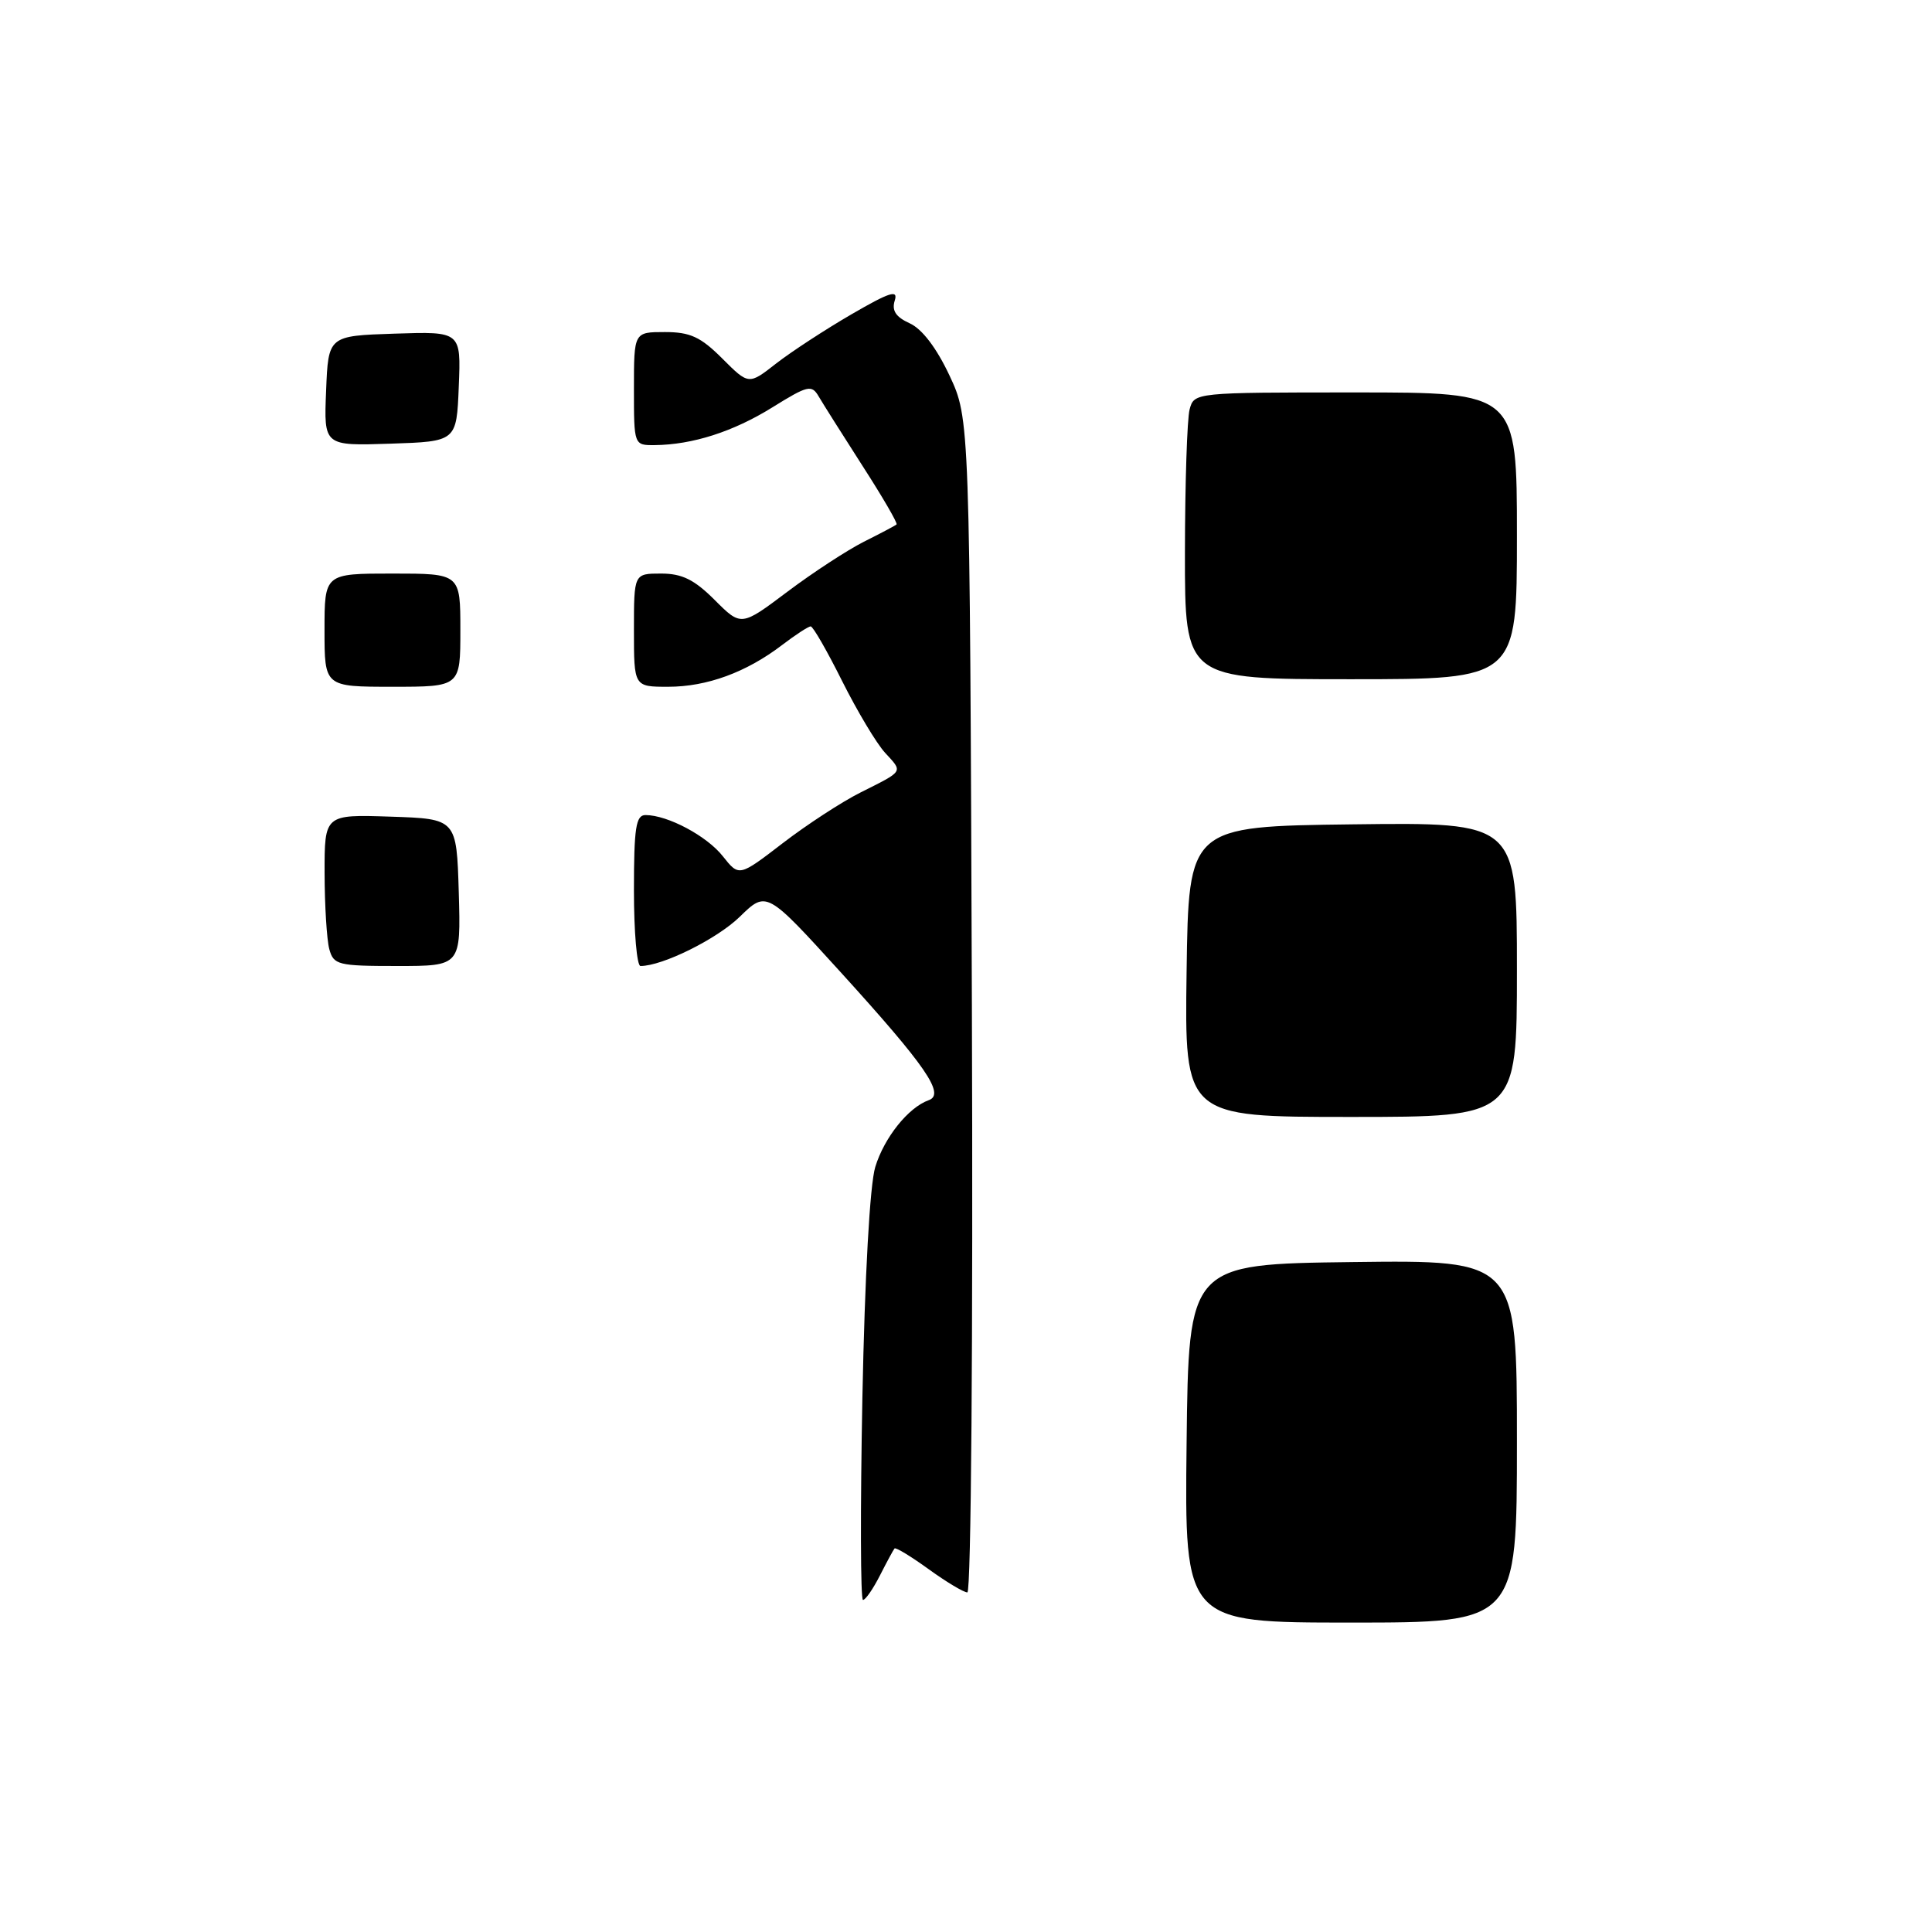 <?xml version="1.0" encoding="UTF-8" standalone="no"?>
<!DOCTYPE svg PUBLIC "-//W3C//DTD SVG 1.1//EN" "http://www.w3.org/Graphics/SVG/1.1/DTD/svg11.dtd" >
<svg xmlns="http://www.w3.org/2000/svg" xmlns:xlink="http://www.w3.org/1999/xlink" version="1.1" viewBox="0 0 256 256">
 <g >
 <path fill="currentColor"
d=" M 157.23 191.25 C 157.50 167.50 157.50 167.50 179.25 167.23 C 201.00 166.96 201.00 166.96 201.00 190.98 C 201.00 215.00 201.00 215.00 178.98 215.00 C 156.96 215.00 156.96 215.00 157.23 191.25 Z  M 114.27 185.25 C 114.59 169.05 115.26 156.97 115.98 154.62 C 117.17 150.73 120.36 146.74 123.06 145.78 C 125.27 145.00 122.72 141.29 111.39 128.82 C 101.57 118.02 101.57 118.02 98.03 121.47 C 95.02 124.41 87.79 128.00 84.87 128.00 C 84.39 128.00 84.00 123.50 84.00 118.00 C 84.00 109.68 84.26 108.00 85.53 108.00 C 88.47 108.00 93.68 110.78 95.79 113.47 C 97.93 116.17 97.93 116.17 103.71 111.73 C 106.90 109.28 111.53 106.26 114.00 105.02 C 119.83 102.09 119.67 102.35 117.28 99.75 C 116.14 98.51 113.59 94.24 111.59 90.25 C 109.60 86.26 107.73 83.00 107.42 83.00 C 107.12 83.00 105.41 84.11 103.63 85.47 C 98.89 89.09 93.67 91.00 88.53 91.00 C 84.00 91.00 84.00 91.00 84.00 83.50 C 84.00 76.00 84.00 76.00 87.60 76.00 C 90.38 76.00 92.00 76.80 94.71 79.51 C 98.21 83.01 98.21 83.01 104.33 78.41 C 107.69 75.88 112.26 72.90 114.47 71.78 C 116.69 70.67 118.64 69.64 118.80 69.49 C 118.97 69.34 116.95 65.86 114.30 61.75 C 111.66 57.63 109.04 53.49 108.48 52.53 C 107.55 50.94 107.04 51.06 102.34 53.98 C 97.16 57.20 91.76 58.93 86.75 58.98 C 84.00 59.00 84.00 59.00 84.00 51.50 C 84.00 44.00 84.00 44.00 88.10 44.00 C 91.45 44.00 92.84 44.64 95.70 47.50 C 99.21 51.01 99.21 51.01 102.85 48.16 C 104.86 46.60 109.34 43.67 112.82 41.65 C 117.90 38.70 119.03 38.34 118.56 39.82 C 118.14 41.15 118.69 42.00 120.54 42.84 C 122.18 43.58 124.10 46.11 125.81 49.75 C 128.50 55.50 128.50 55.50 128.78 133.25 C 128.94 177.52 128.68 211.00 128.18 211.00 C 127.70 211.00 125.39 209.62 123.06 207.93 C 120.72 206.24 118.69 205.00 118.53 205.18 C 118.38 205.35 117.51 206.96 116.60 208.75 C 115.69 210.54 114.68 212.00 114.35 212.00 C 114.02 212.00 113.99 199.96 114.27 185.25 Z  M 157.23 128.75 C 157.50 109.50 157.50 109.50 179.25 109.23 C 201.00 108.96 201.00 108.96 201.00 128.48 C 201.00 148.00 201.00 148.00 178.98 148.00 C 156.96 148.00 156.96 148.00 157.23 128.75 Z  M 43.63 125.75 C 43.30 124.51 43.02 119.99 43.01 115.71 C 43.00 107.92 43.00 107.92 51.75 108.21 C 60.50 108.50 60.50 108.50 60.79 118.25 C 61.07 128.00 61.07 128.00 52.65 128.00 C 44.77 128.00 44.20 127.86 43.63 125.75 Z  M 43.00 83.50 C 43.00 76.00 43.00 76.00 52.00 76.00 C 61.00 76.00 61.00 76.00 61.00 83.50 C 61.00 91.00 61.00 91.00 52.00 91.00 C 43.00 91.00 43.00 91.00 43.00 83.50 Z  M 157.01 73.25 C 157.02 64.04 157.30 55.49 157.63 54.25 C 158.23 52.01 158.29 52.00 179.62 52.00 C 201.00 52.00 201.00 52.00 201.00 71.00 C 201.00 90.00 201.00 90.00 179.00 90.00 C 157.00 90.00 157.00 90.00 157.01 73.25 Z  M 43.21 51.79 C 43.50 44.50 43.50 44.50 52.29 44.21 C 61.09 43.92 61.09 43.92 60.79 51.21 C 60.50 58.50 60.50 58.50 51.71 58.79 C 42.91 59.08 42.91 59.08 43.21 51.79 Z "/>
</g>
</svg>